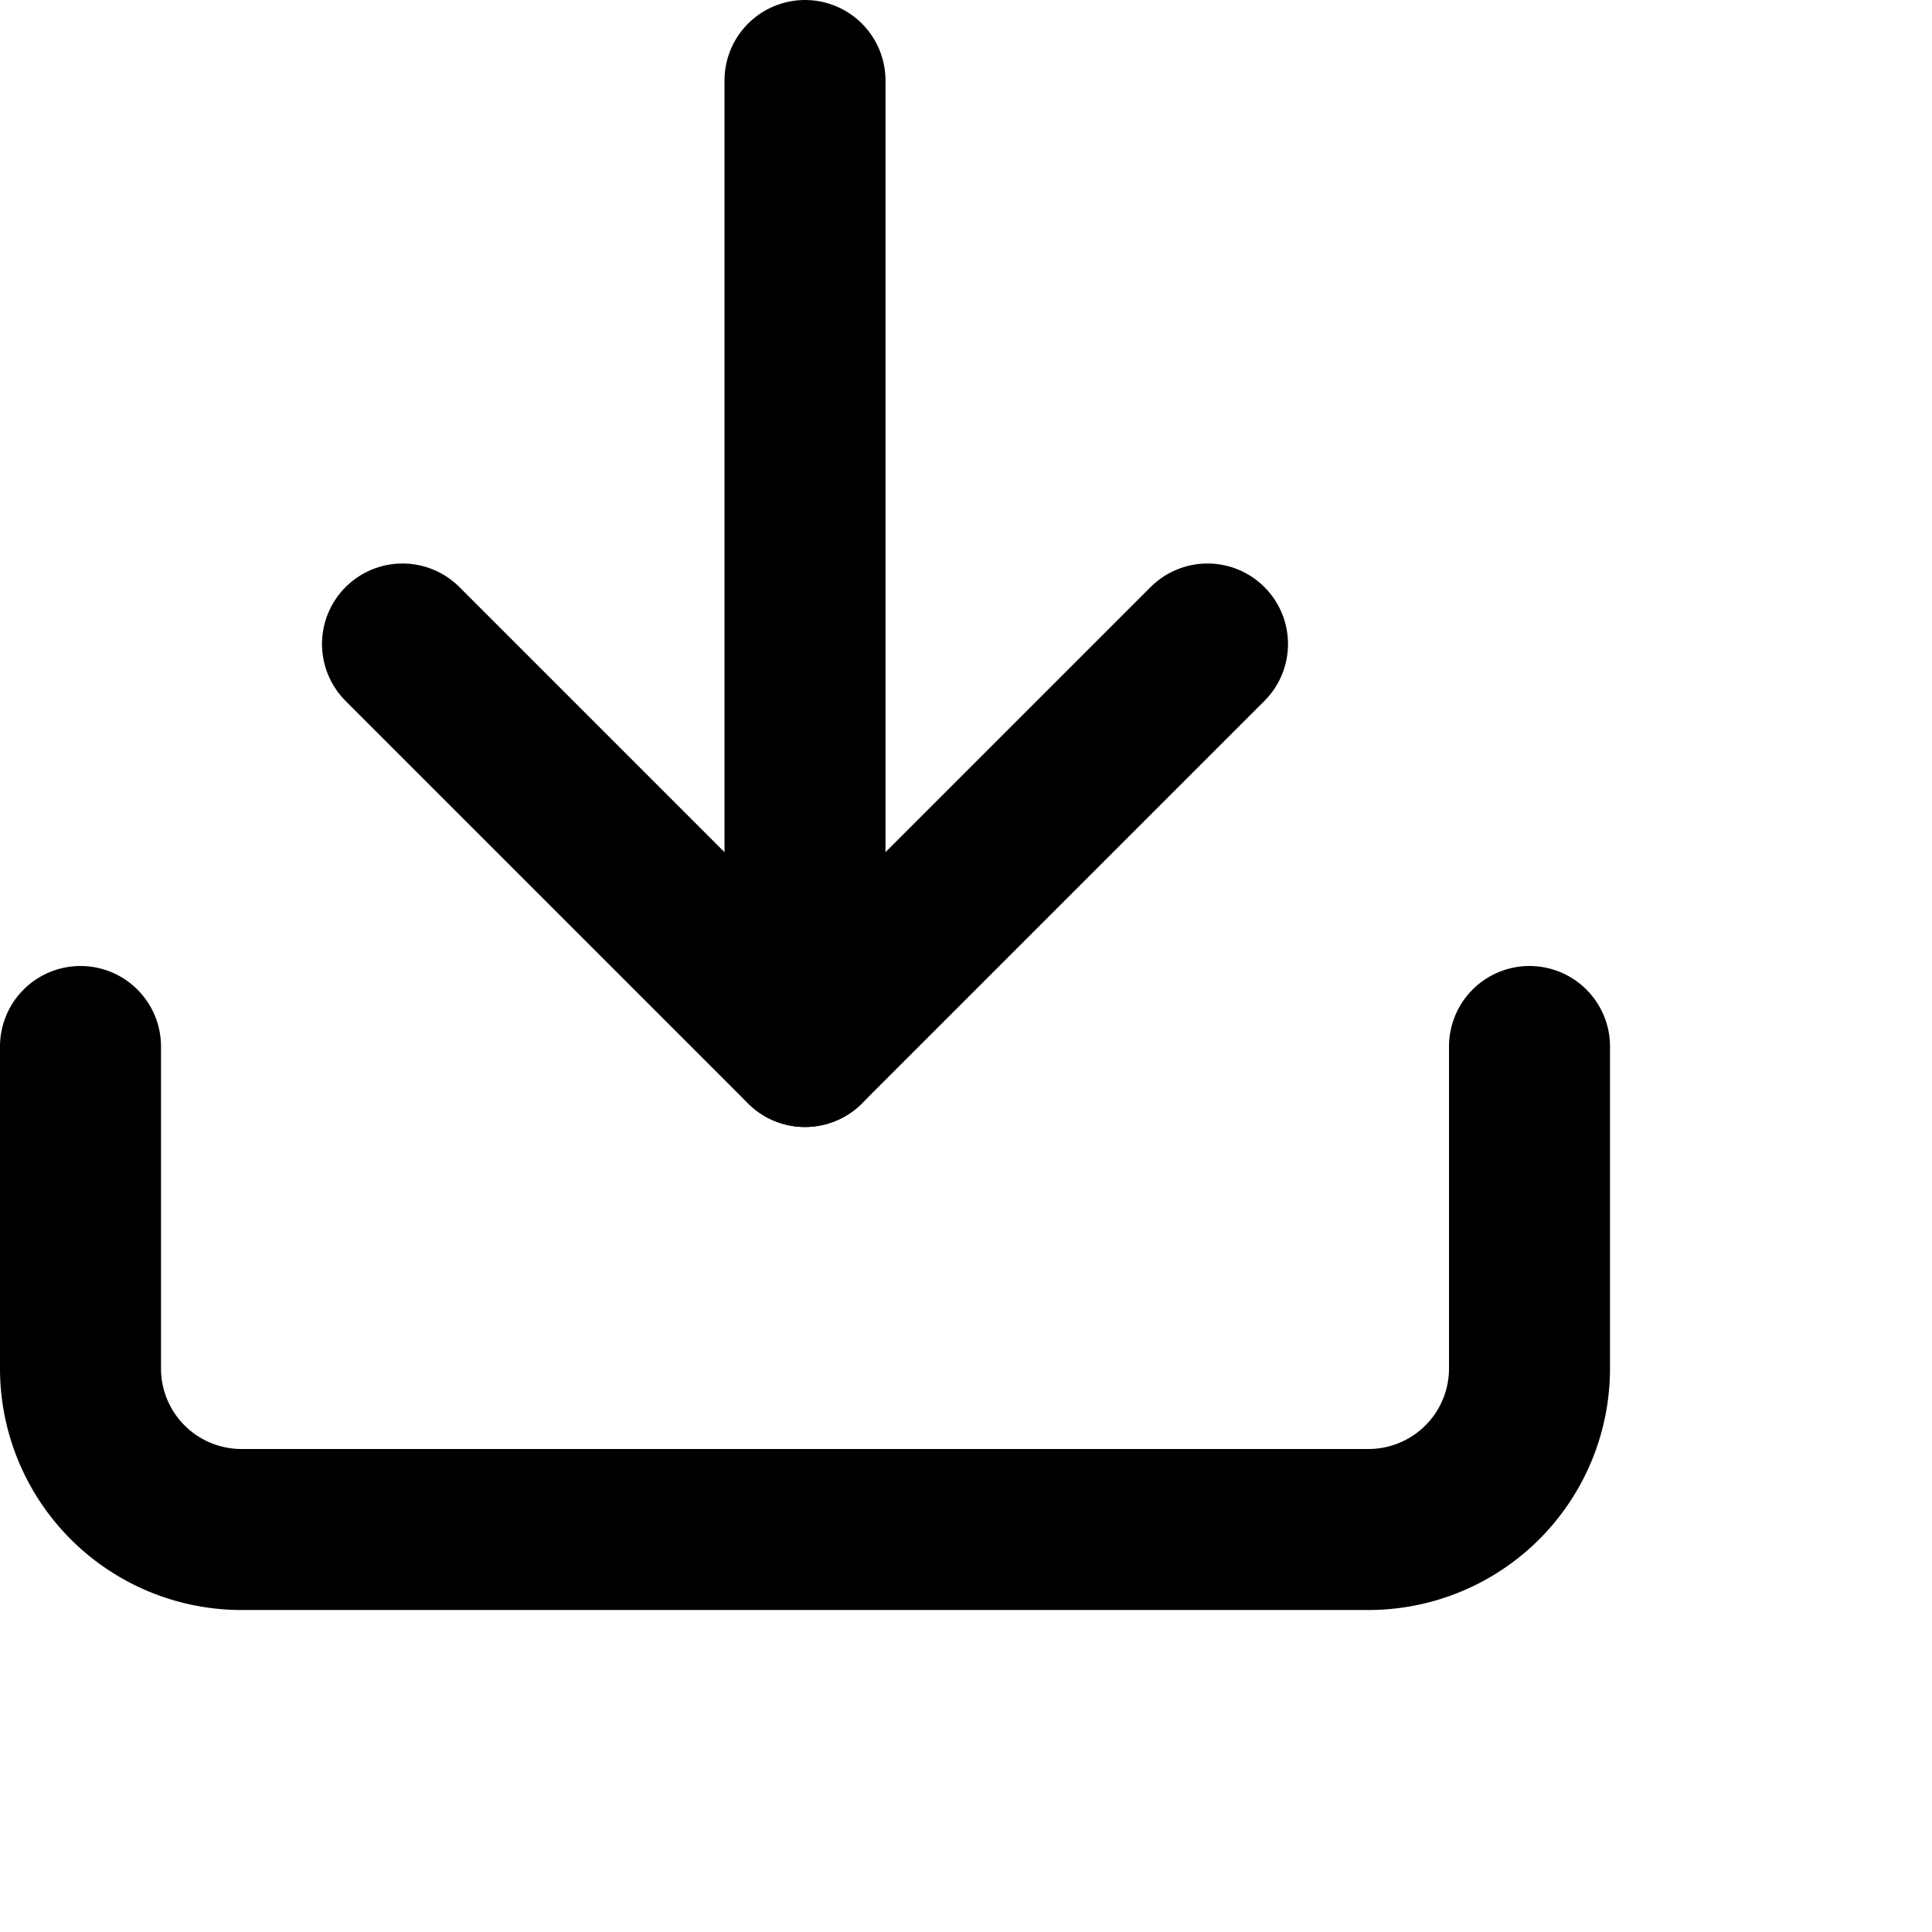 <svg xmlns="http://www.w3.org/2000/svg" viewBox="0 0 24 24">
    <path d="M21,15v4a2,2,0,0,1-2,2H5a2,2,0,0,1-2-2V15" transform="translate(-2 -2)" fill="none" stroke="currentColor"
          stroke-linecap="round" stroke-linejoin="round" stroke-width="2"/>
    <path d="M7,10l5,5,5-5" transform="translate(-2 -2)" fill="none" stroke="currentColor" stroke-linecap="round"
          stroke-linejoin="round" stroke-width="2"/>
    <path d="M12,15V3" transform="translate(-2 -2)" fill="none" stroke="currentColor" stroke-linecap="round"
          stroke-linejoin="round" stroke-width="2"/>
</svg>